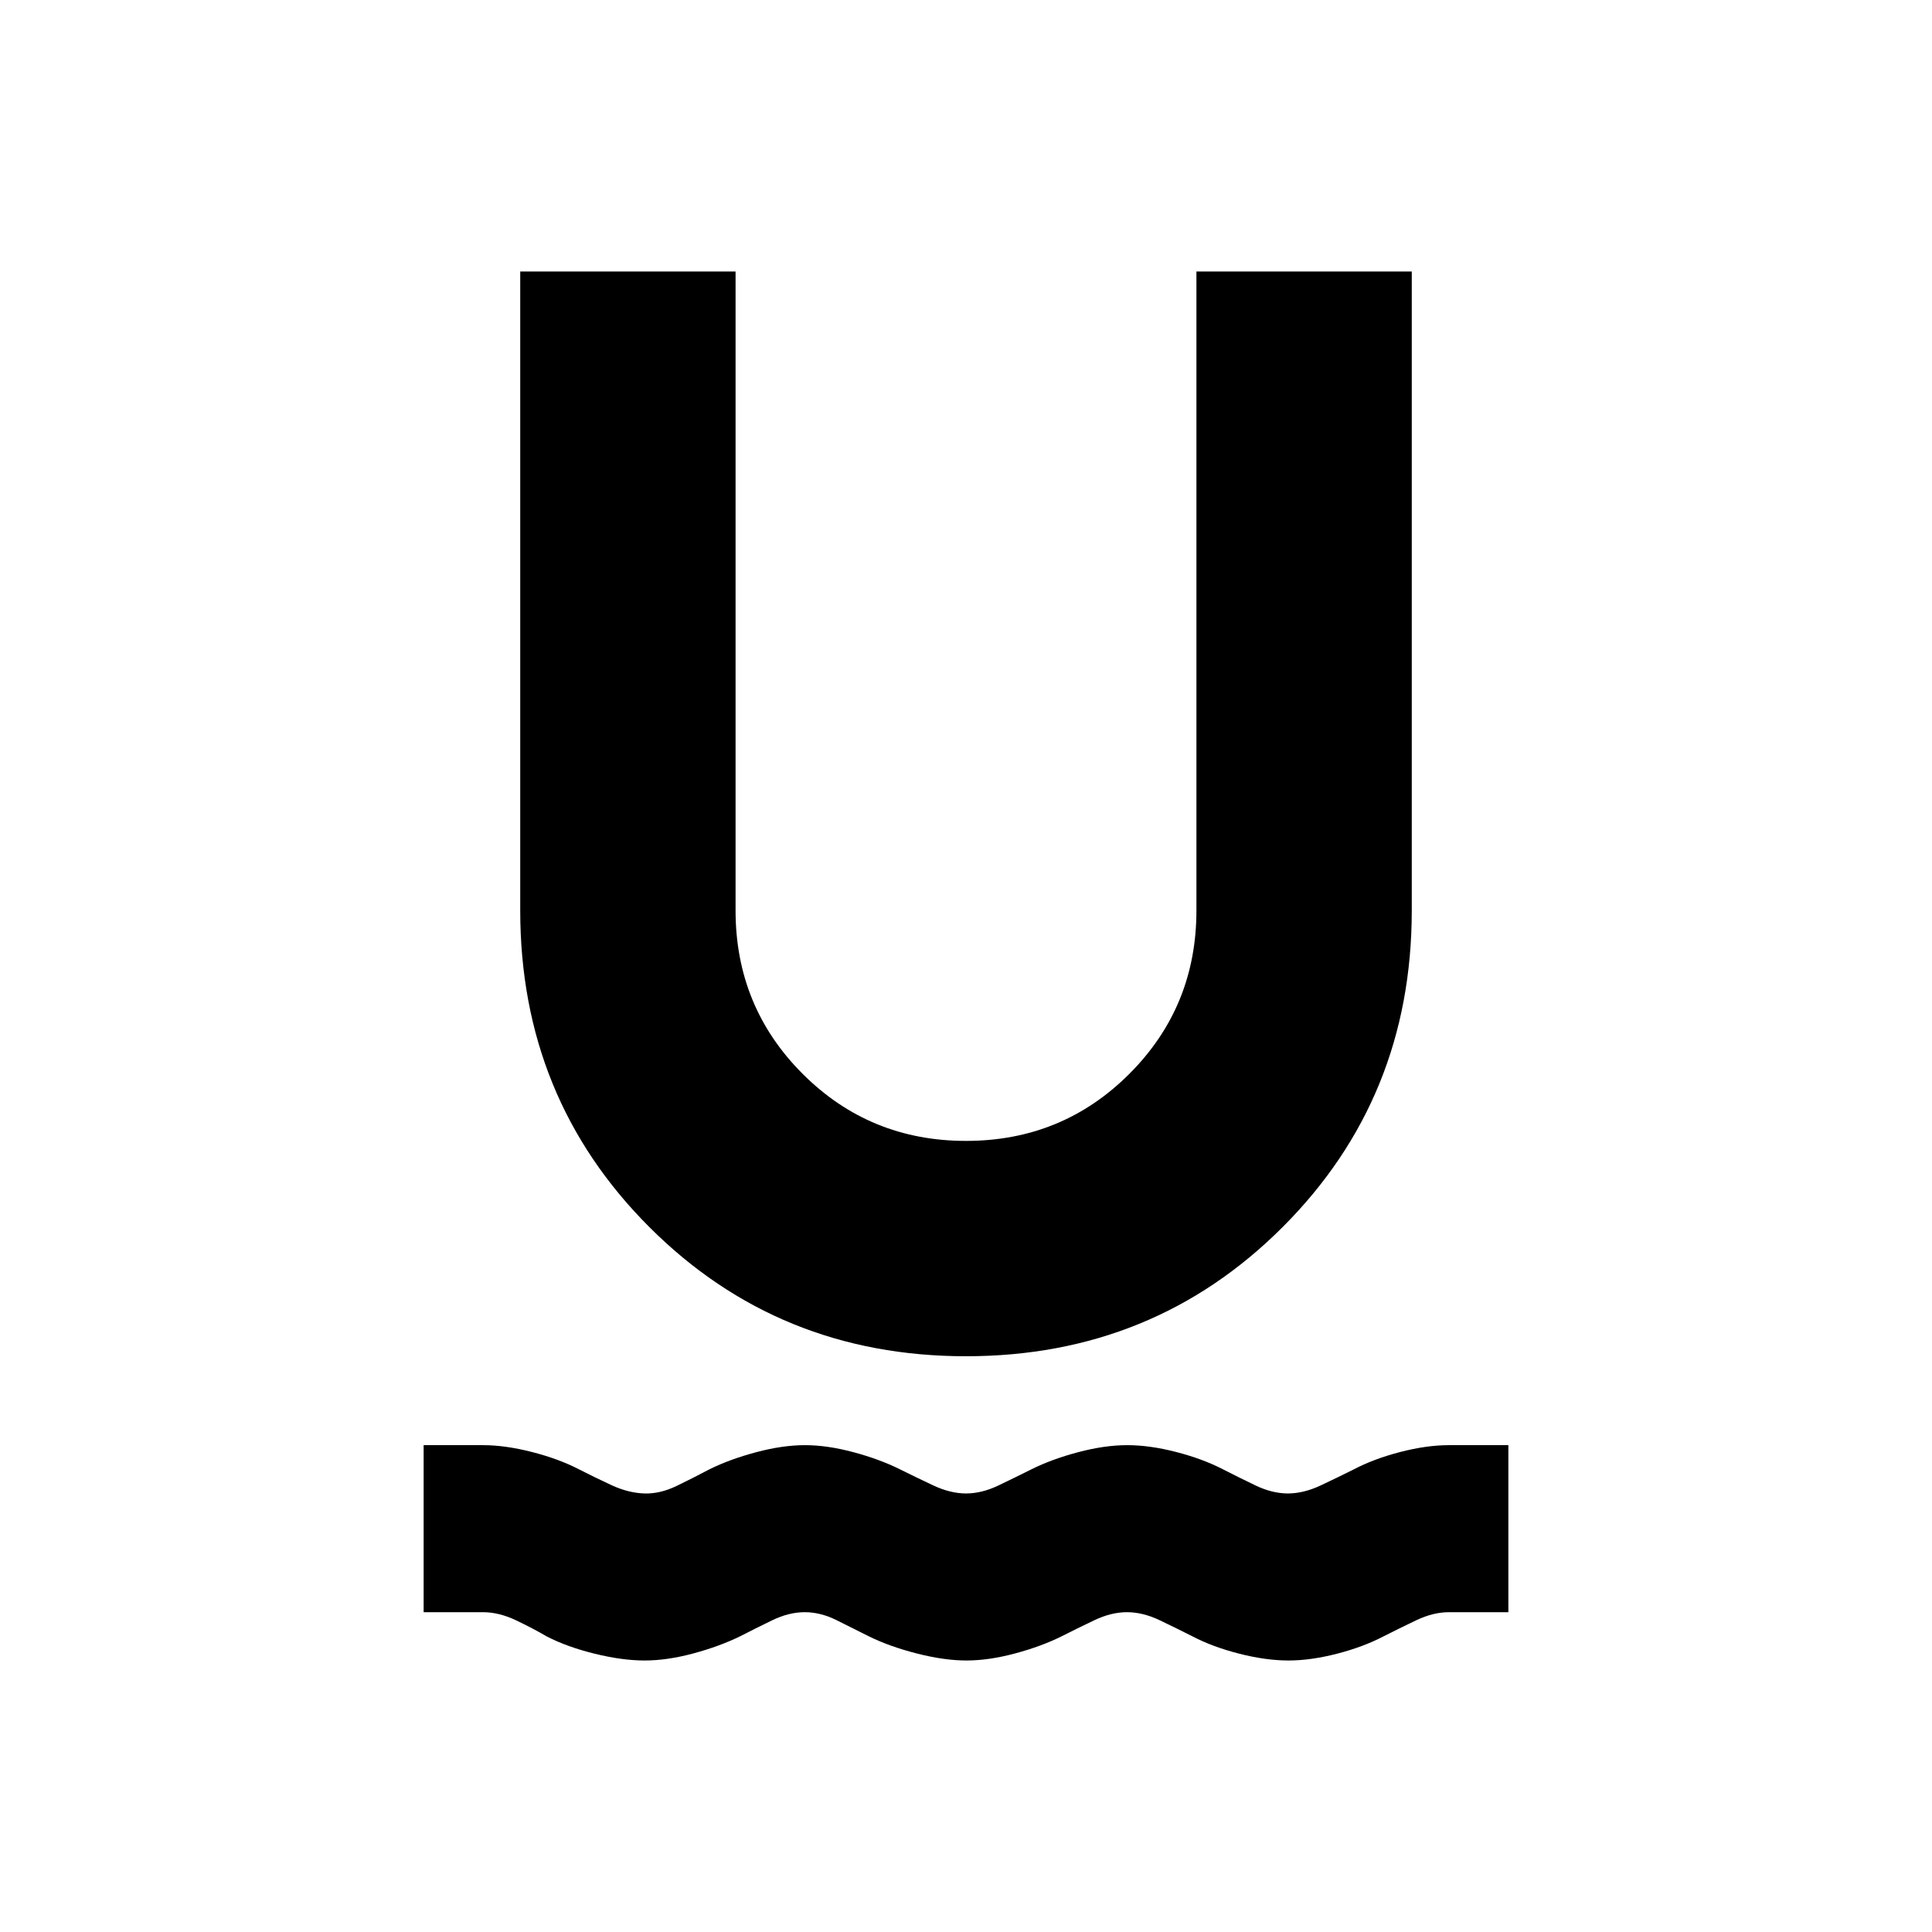 <svg xmlns="http://www.w3.org/2000/svg" height="20" viewBox="0 -960 960 960" width="20"><path d="M320.32-134.91q-11.18 0-24.87-3.38-13.69-3.38-23.69-8.53-7-4.09-15.42-8.09-8.43-4-16.34-4h-29.5v-83H240q11 0 24.24 3.38 13.24 3.38 23.24 8.52 8 4.1 16.38 7.98 8.38 3.88 16.38 4.12 7.76.24 16.02-3.76t16.26-8.24q10.1-5 23.23-8.5t24.25-3.5q11.04 0 24.09 3.5t23.08 8.5q8.03 4 16.55 8 8.52 4 16.32 4 7.8 0 16.14-4t16.34-8q10-5 23.19-8.5 13.19-3.5 24.37-3.5 11.16 0 24.28 3.38 13.12 3.38 23.12 8.52 8 4.1 16.34 8.1t16.14 4q7.8 0 16.3-4t16.5-8q10-5.24 23.08-8.62 13.09-3.38 24.16-3.38h29.5v83H720q-7.86 0-16.25 4-8.38 4-16.27 8-10 5.24-23.08 8.62-13.09 3.38-24.16 3.38-11.21 0-24.47-3.38-13.25-3.38-23.25-8.62-7.89-4-16.27-8-8.39-4-16.25-4-7.86 0-16.25 4-8.38 4-16.27 8-10.05 5-23.12 8.5-13.06 3.5-24.12 3.5-11.12 0-24.75-3.5t-23.73-8.5l-16-8q-8-4-15.87-4-7.89 0-16.15 4-8.25 4-16.02 8-10.24 5-23.24 8.5-13 3.5-24.16 3.5ZM480-286.09q-93.15 0-157.33-64.17-64.17-64.17-64.17-157.33v-317.5h107v317.5q0 47.85 33.33 81.18 33.32 33.32 81.17 33.32t81.17-33.32q33.33-33.33 33.33-81.18v-317.5h107v317.5q0 93.16-64.17 157.33-64.18 64.17-157.33 64.17Z"/></svg>
